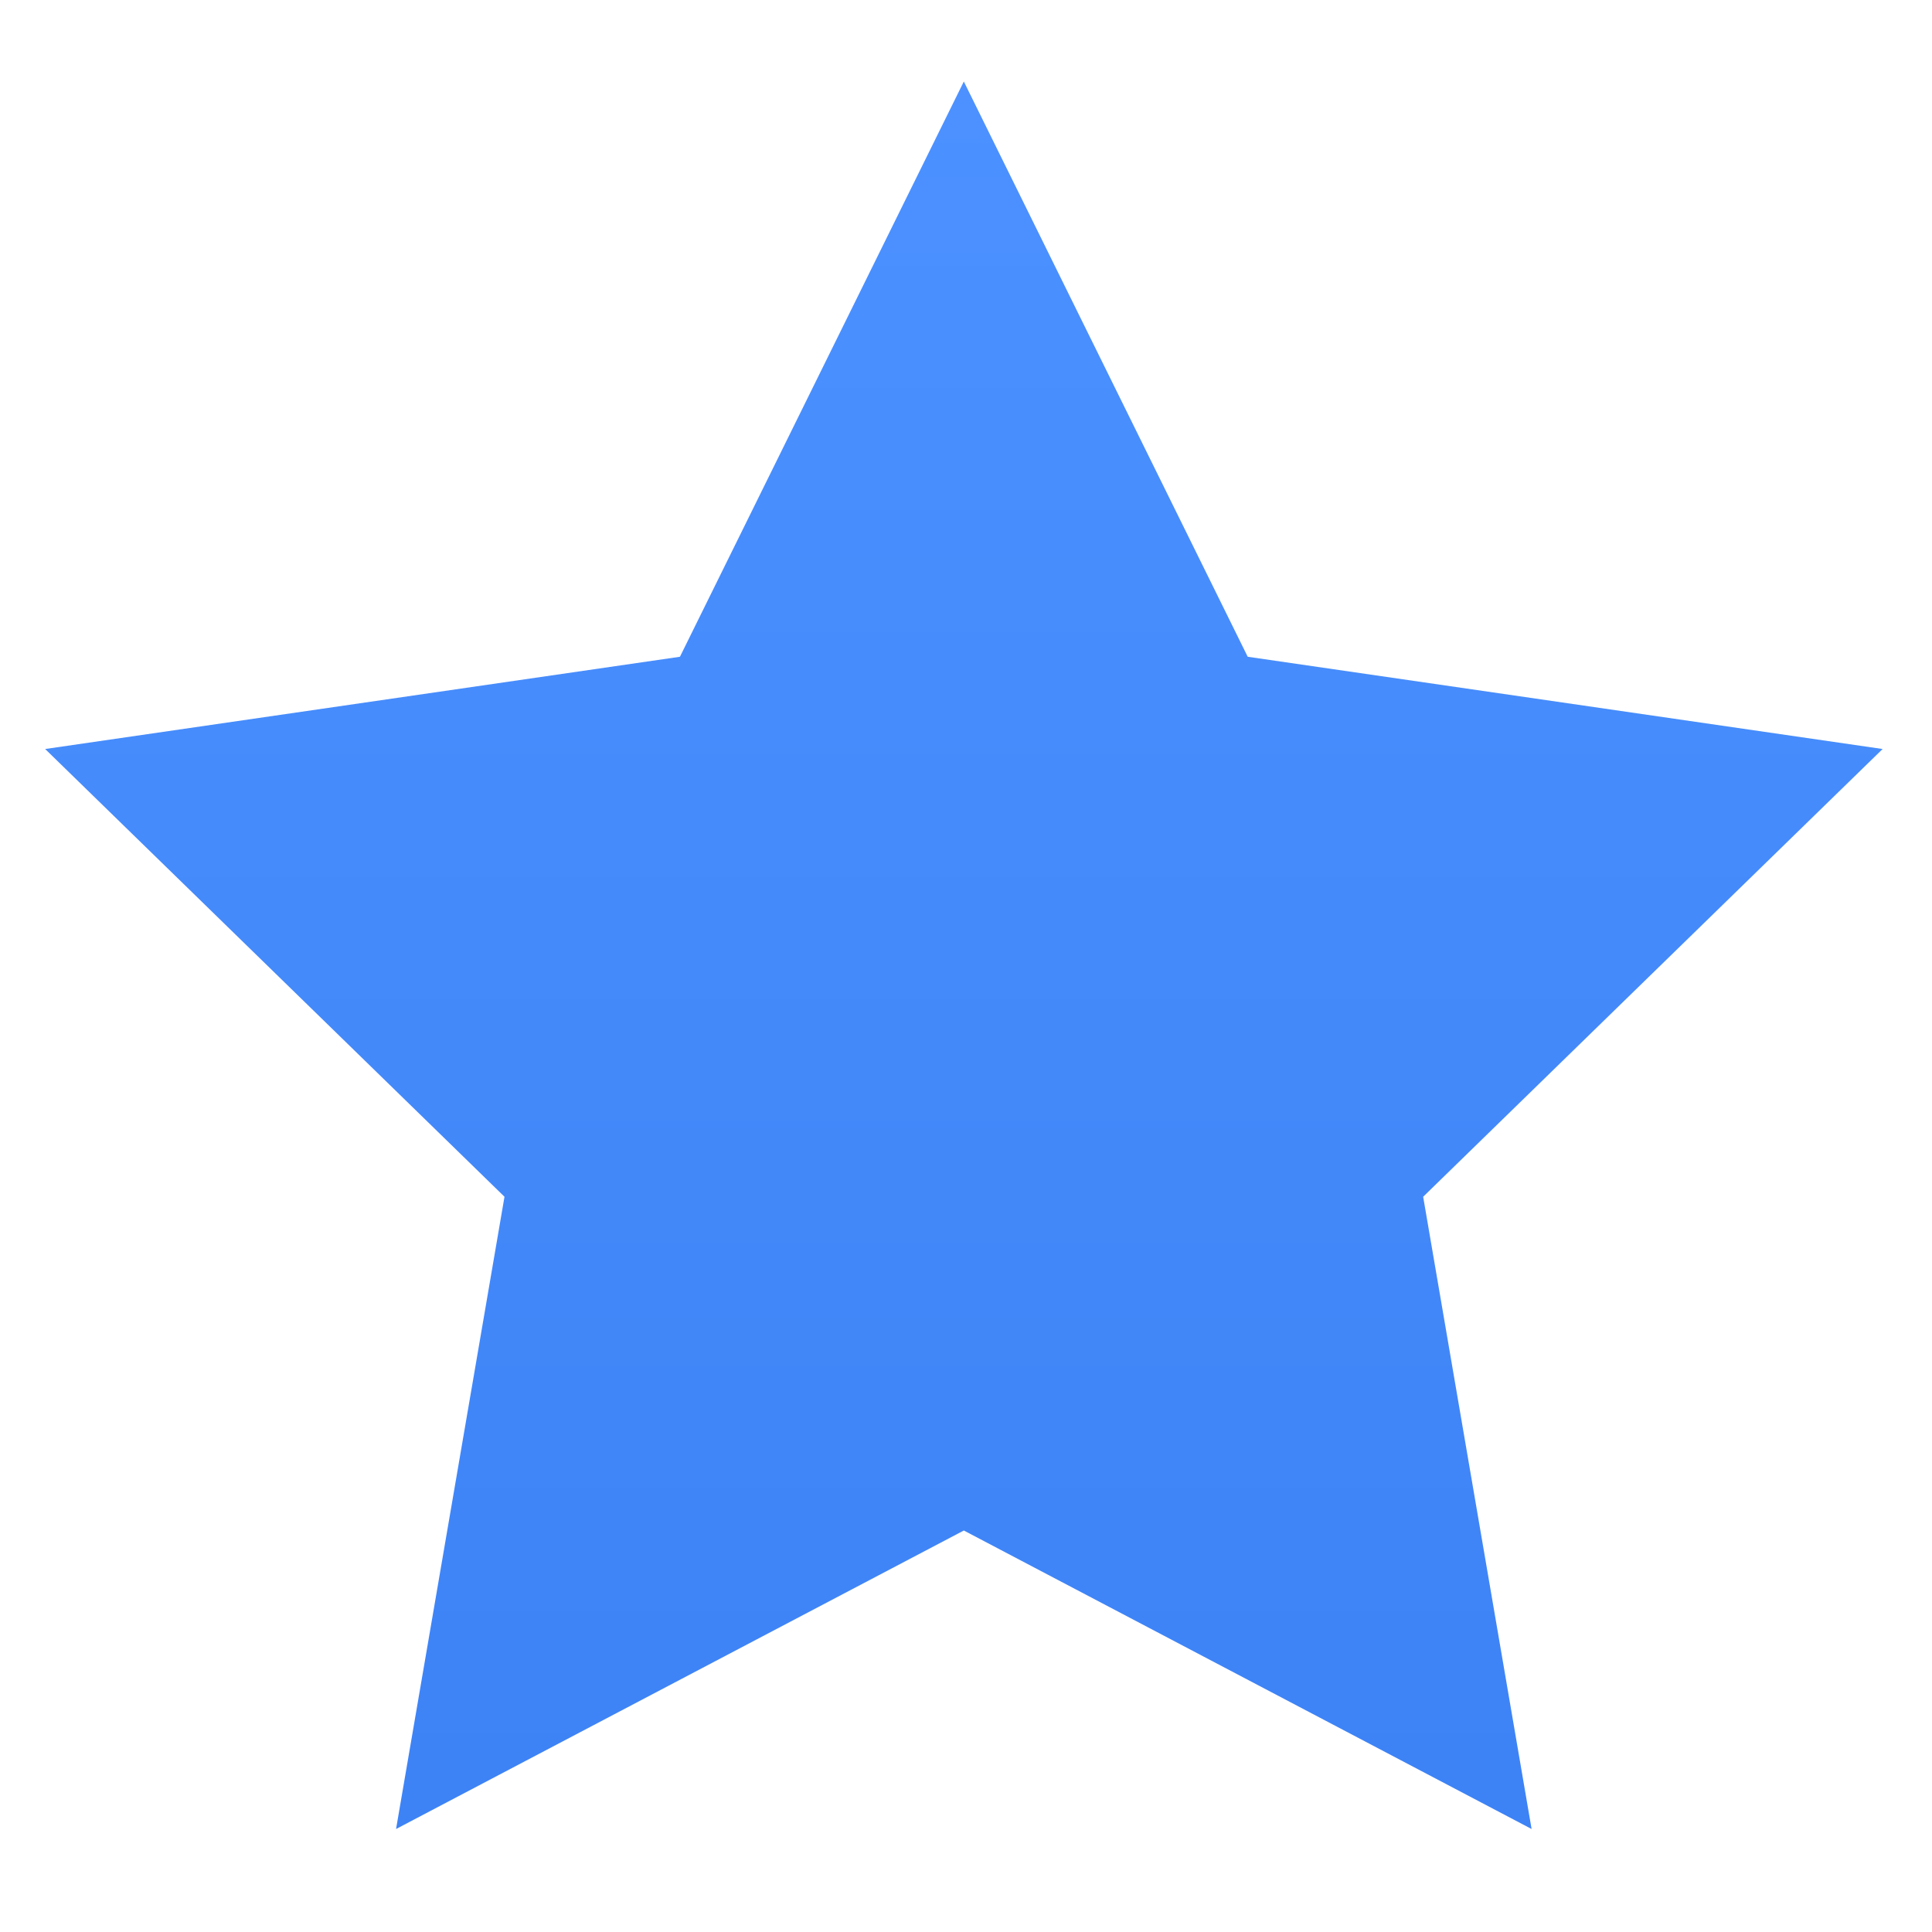 <?xml version="1.0" encoding="UTF-8" standalone="no"?>
<svg width="16px" height="16px" viewBox="0 0 16 16" version="1.1" xmlns="http://www.w3.org/2000/svg" xmlns:xlink="http://www.w3.org/1999/xlink">
    <!-- Generator: Sketch 3.7 (28169) - http://www.bohemiancoding.com/sketch -->
    <title>star_blue</title>
    <desc>Created with Sketch.</desc>
    <defs>
        <linearGradient x1="50%" y1="0%" x2="50%" y2="98.023%" id="linearGradient-1">
            <stop stop-color="#4C91FF" offset="0%"></stop>
            <stop stop-color="#3D83F6" offset="100%"></stop>
        </linearGradient>
    </defs>
    <g id="最终稿2" stroke="none" stroke-width="1" fill="none" fill-rule="evenodd">
        <g id="star" transform="translate(-42, 0)" fill="url(#linearGradient-1)">
            <polygon id="star_blue" points="49.982 12.675 45.28 15.147 46.178 9.911 42.374 6.203 47.631 5.439 49.982 0.675 52.333 5.439 57.591 6.203 53.786 9.911 54.684 15.147"></polygon>
        </g>
    </g>
</svg>